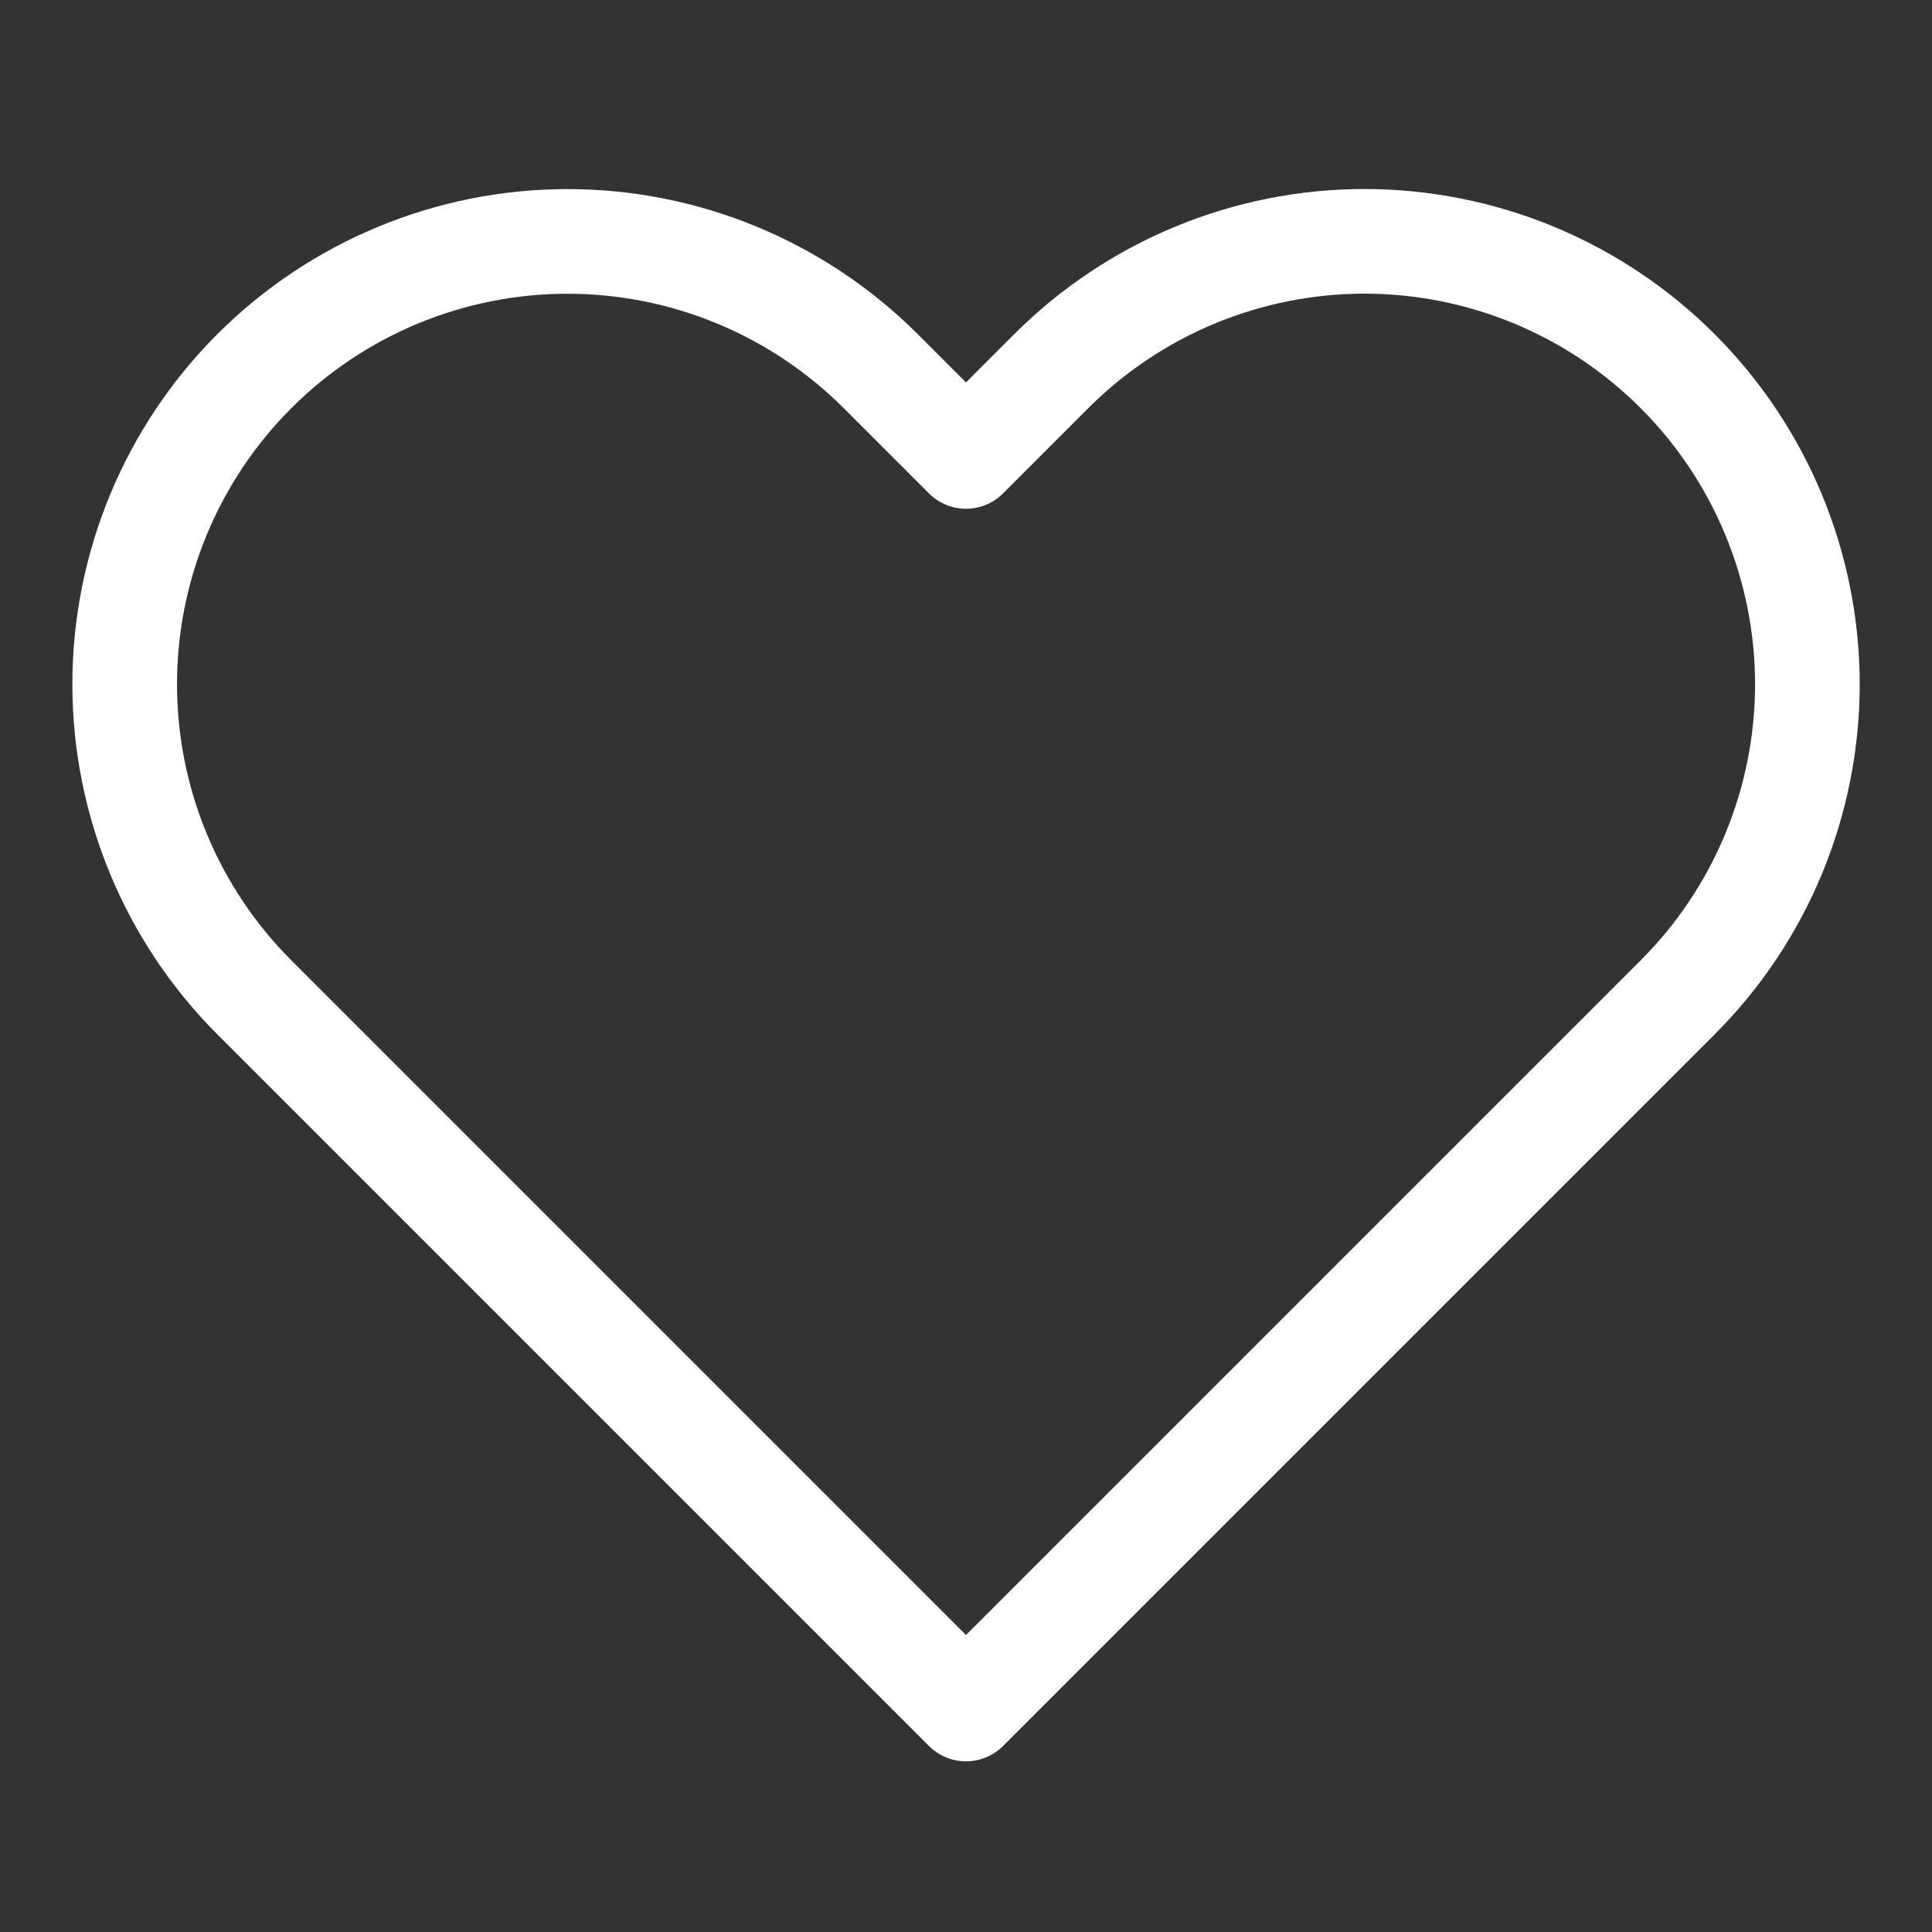     <svg width="24" height="24" viewBox="0 0 24 24" fill="none" xmlns="http://www.w3.org/2000/svg">
      <rect x="0" y="0" width="24" height="24" fill="#333333" stroke="none"/>
      <g clip-path="url(#clip0_22_714)">
      <path d="M20.84 4.61C20.329 4.099 19.723 3.694 19.055 3.417C18.388 3.141 17.672 2.998 16.95 2.998C16.227 2.998 15.512 3.141 14.845 3.417C14.177 3.694 13.571 4.099 13.06 4.61L12 5.67L10.94 4.61C9.908 3.579 8.509 2.999 7.05 2.999C5.591 2.999 4.192 3.579 3.16 4.61C2.128 5.642 1.549 7.041 1.549 8.5C1.549 9.959 2.128 11.358 3.16 12.39L4.22 13.45L12 21.23L19.78 13.45L20.84 12.39C21.351 11.88 21.756 11.273 22.033 10.606C22.309 9.938 22.452 9.223 22.452 8.5C22.452 7.778 22.309 7.062 22.033 6.395C21.756 5.727 21.351 5.121 20.84 4.61V4.61Z" stroke="white" stroke-width="1.3" stroke-linecap="round" stroke-linejoin="round"/>
      </g>
      <defs>
      <clipPath id="clip0_22_714">
      <rect width="24" height="24" fill="white" transform="translate(-0 0)"/>
      </clipPath>
      </defs>
      </svg>